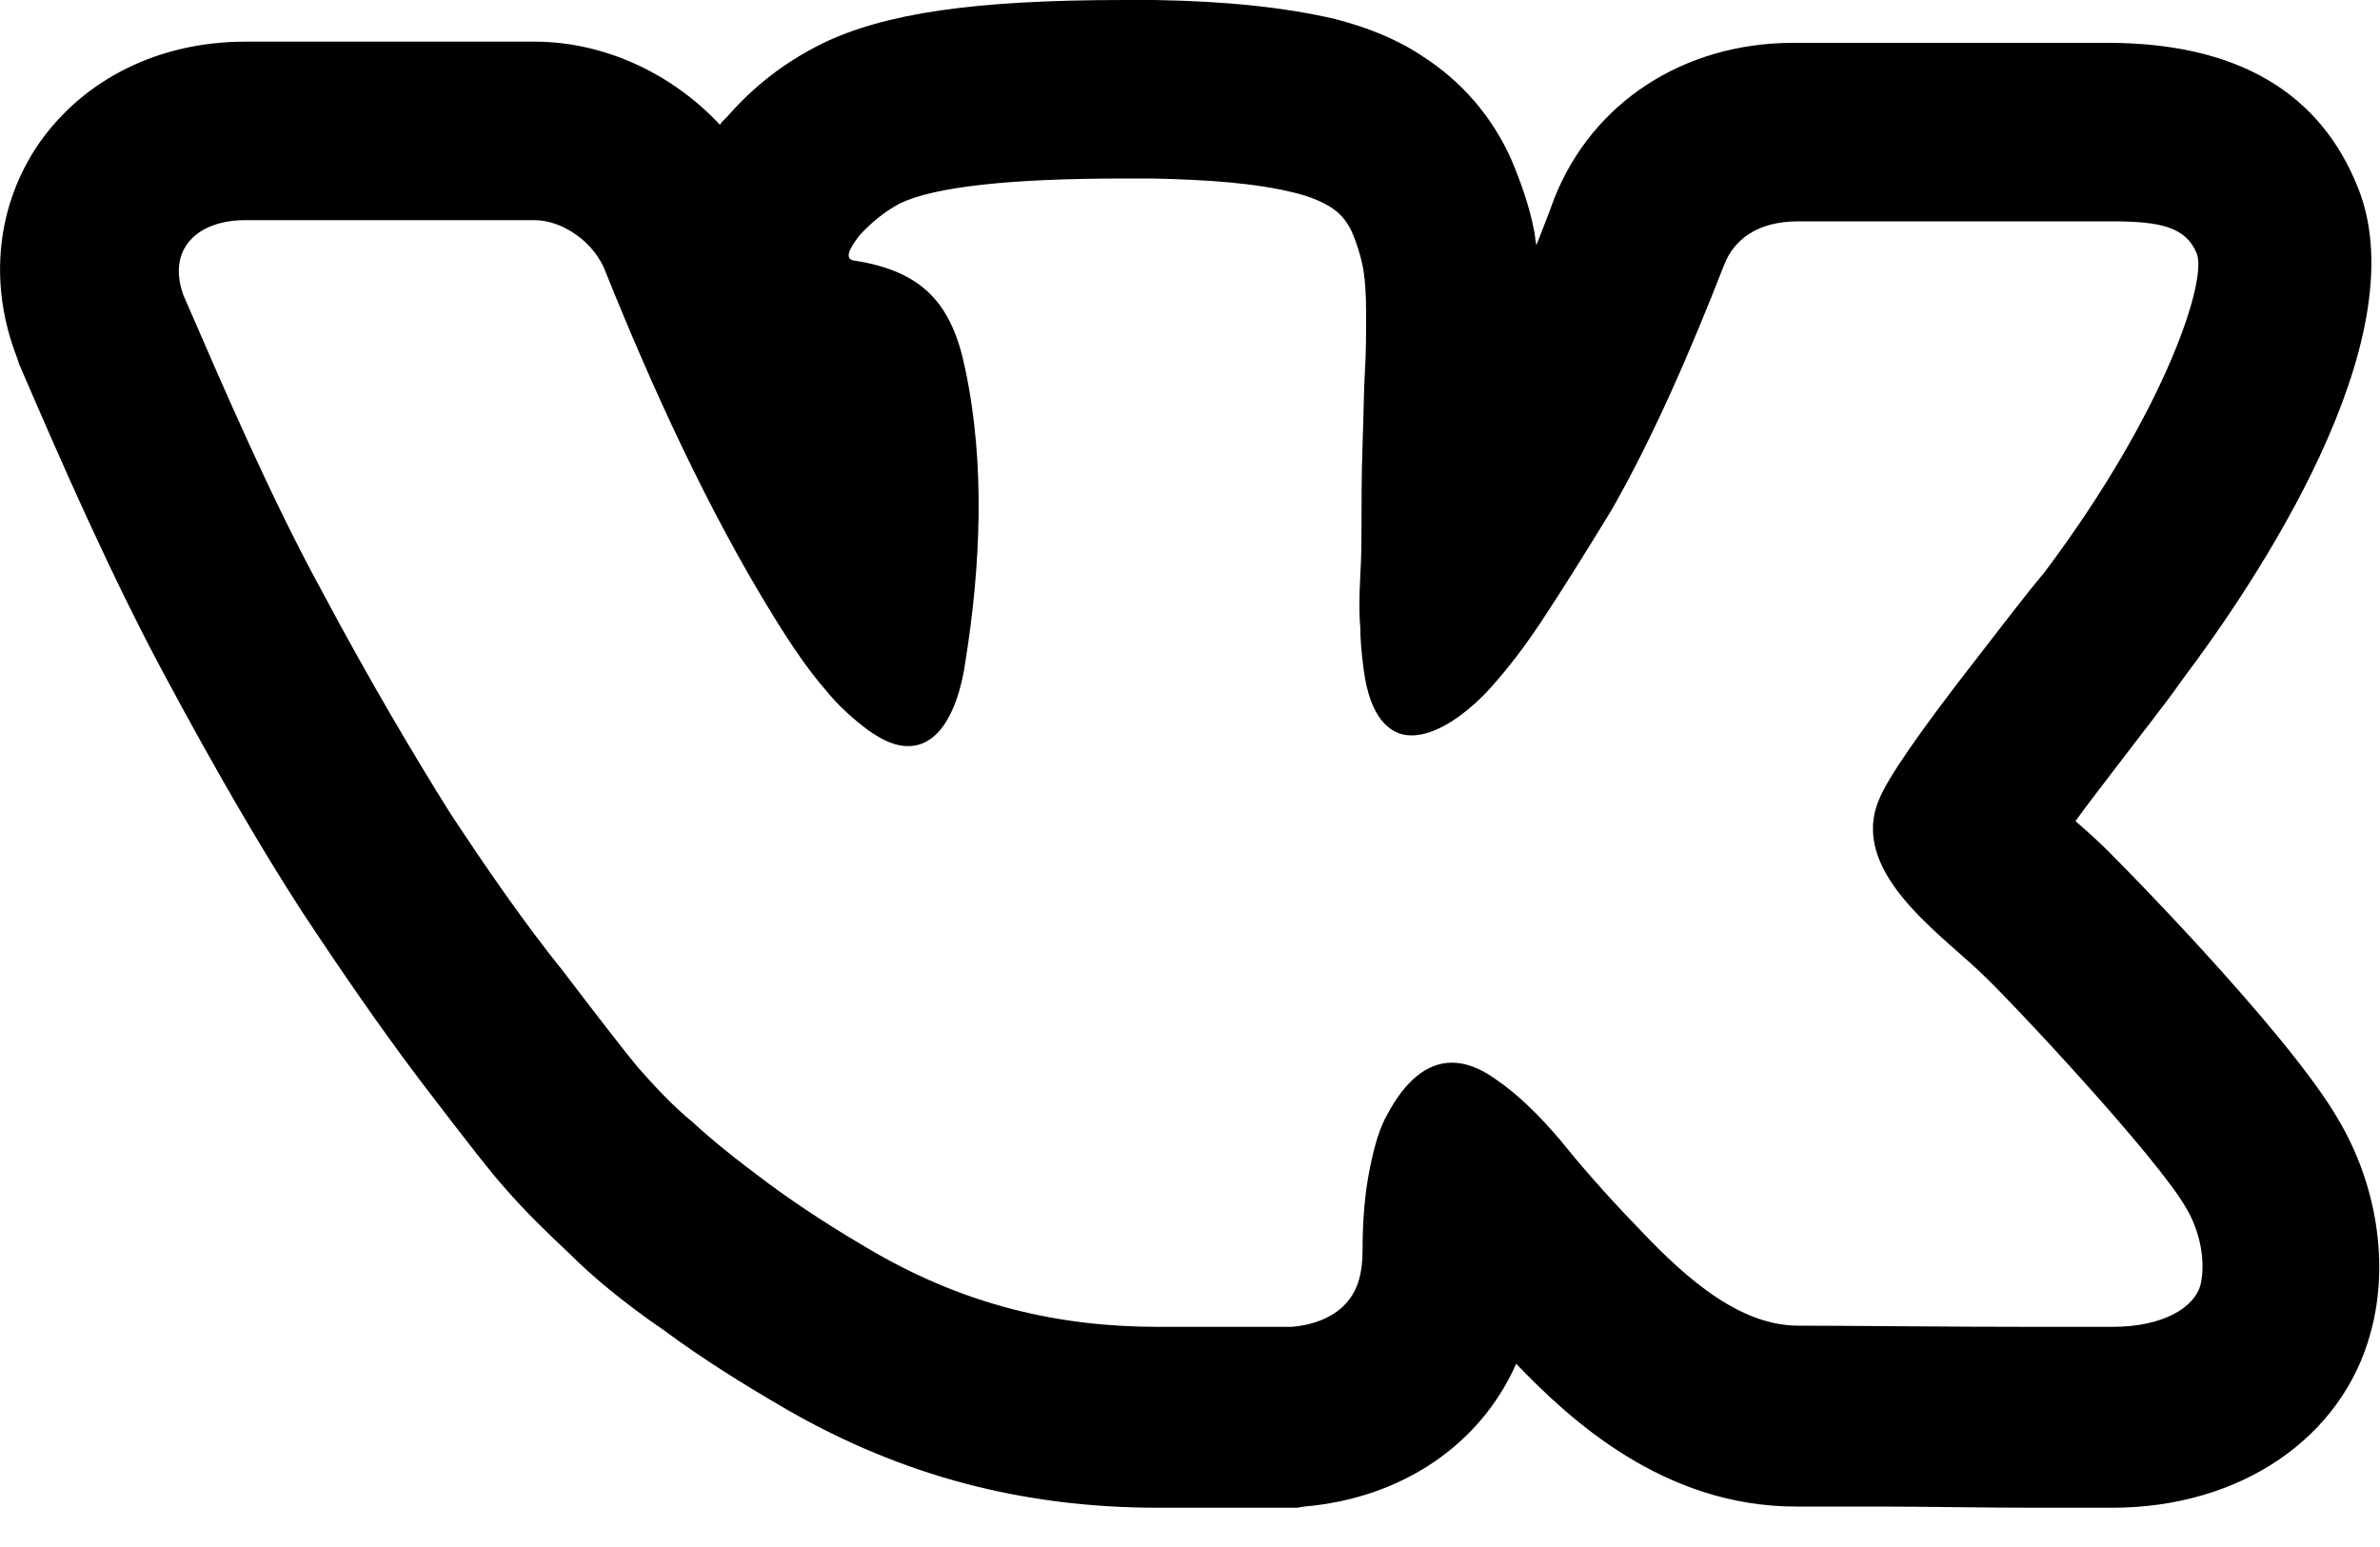 <svg width="20" height="13" viewBox="0 0 20 13" fill="none" xmlns="http://www.w3.org/2000/svg">
<g clip-path="url(#clip0_7_146)">
<path d="M9.451 1.5C9.521 1.5 9.601 1.5 9.681 1.5C10.161 1.51 10.56 1.54 10.88 1.62C11.001 1.65 11.101 1.69 11.181 1.74C11.261 1.79 11.32 1.86 11.361 1.95C11.4 2.04 11.431 2.14 11.45 2.23C11.47 2.33 11.48 2.46 11.48 2.63C11.48 2.8 11.48 2.96 11.47 3.12C11.46 3.27 11.46 3.48 11.45 3.74C11.441 4 11.441 4.25 11.441 4.47C11.441 4.54 11.441 4.66 11.431 4.84C11.421 5.02 11.421 5.17 11.431 5.27C11.431 5.37 11.441 5.49 11.46 5.63C11.511 6.02 11.671 6.18 11.861 6.18C12.05 6.18 12.271 6.04 12.48 5.83C12.601 5.7 12.761 5.51 12.941 5.24C13.12 4.97 13.32 4.65 13.54 4.29C13.89 3.68 14.21 2.94 14.491 2.22C14.57 2.02 14.761 1.86 15.111 1.86H17.75C18.16 1.86 18.37 1.91 18.46 2.13C18.55 2.35 18.201 3.45 17.18 4.81C17.02 5 16.831 5.25 16.59 5.56C16.131 6.15 15.861 6.54 15.79 6.72C15.54 7.31 16.27 7.82 16.631 8.16C16.901 8.41 18.14 9.74 18.37 10.15C18.48 10.33 18.541 10.59 18.491 10.8C18.441 10.98 18.191 11.15 17.75 11.15C17.55 11.15 17.34 11.15 17.11 11.15C16.36 11.15 15.511 11.14 15.111 11.14C14.56 11.14 14.07 10.64 13.72 10.27C13.48 10.02 13.28 9.79 13.111 9.58C12.941 9.38 12.761 9.2 12.57 9.07C12.431 8.97 12.31 8.93 12.2 8.93C11.98 8.93 11.8 9.1 11.661 9.36C11.601 9.46 11.55 9.62 11.511 9.82C11.47 10.02 11.45 10.25 11.45 10.51C11.45 10.6 11.441 10.68 11.421 10.75C11.351 11.01 11.111 11.13 10.851 11.15H9.731C8.881 11.15 8.111 10.96 7.361 10.53C7.031 10.34 6.721 10.14 6.451 9.94C6.181 9.74 5.971 9.57 5.821 9.43C5.661 9.3 5.511 9.14 5.361 8.97C5.261 8.85 5.051 8.58 4.731 8.16C4.401 7.75 4.091 7.3 3.781 6.83C3.481 6.35 3.111 5.73 2.701 4.96C2.281 4.19 1.901 3.31 1.541 2.48C1.401 2.09 1.661 1.85 2.061 1.85H4.491C4.731 1.85 5.001 2.04 5.091 2.29C5.481 3.26 5.951 4.29 6.501 5.18C6.661 5.44 6.801 5.64 6.931 5.79C7.051 5.94 7.181 6.05 7.301 6.14C7.431 6.23 7.531 6.27 7.631 6.27C7.921 6.27 8.061 5.91 8.111 5.57C8.241 4.76 8.281 3.9 8.111 3.1C8.001 2.56 7.761 2.28 7.181 2.19C7.101 2.18 7.121 2.11 7.221 1.98C7.321 1.87 7.431 1.78 7.561 1.71C7.851 1.57 8.481 1.5 9.451 1.5ZM9.451 0C8.191 0 7.431 0.11 6.901 0.37C6.581 0.53 6.331 0.73 6.111 0.98L6.091 1L6.061 1.03C6.061 1.04 6.051 1.04 6.051 1.05C5.651 0.62 5.081 0.35 4.491 0.35H2.061C1.341 0.35 0.711 0.66 0.331 1.2C-0.029 1.72 -0.099 2.38 0.141 3L0.151 3.03L0.161 3.06C0.531 3.92 0.931 4.83 1.381 5.67C1.821 6.49 2.201 7.14 2.531 7.65C2.861 8.15 3.191 8.63 3.531 9.08C3.981 9.67 4.141 9.87 4.231 9.97C4.421 10.19 4.621 10.38 4.791 10.54C4.971 10.72 5.231 10.94 5.581 11.18C5.891 11.41 6.241 11.63 6.621 11.85C7.581 12.4 8.591 12.67 9.731 12.67H10.841H10.9L10.96 12.66C11.78 12.59 12.441 12.14 12.741 11.46C13.191 11.93 13.98 12.66 15.091 12.66C15.261 12.66 15.501 12.66 15.78 12.66C16.18 12.66 16.651 12.67 17.09 12.67C17.32 12.67 17.55 12.67 17.75 12.67C18.82 12.67 19.68 12.09 19.921 11.2C20.081 10.62 19.971 9.95 19.651 9.41C19.221 8.66 17.671 7.1 17.651 7.09C17.59 7.03 17.52 6.97 17.441 6.9C17.52 6.79 17.62 6.66 17.75 6.49C18 6.16 18.201 5.91 18.34 5.71C18.951 4.9 20.32 2.87 19.82 1.59C19.5 0.77 18.791 0.36 17.71 0.36H15.07C14.15 0.36 13.38 0.86 13.06 1.67C13.011 1.81 12.96 1.93 12.911 2.06C12.9 2.02 12.9 1.97 12.89 1.93C12.851 1.73 12.78 1.53 12.7 1.34C12.54 0.98 12.28 0.68 11.95 0.47C11.741 0.33 11.491 0.23 11.22 0.16C10.79 0.06 10.3 0.01 9.701 0H9.451Z" fill="black"/>
</g>
<defs>
<clipPath id="clip0_7_146">
<rect width="20" height="13" fill="white"/>
</clipPath>
</defs>
</svg>
